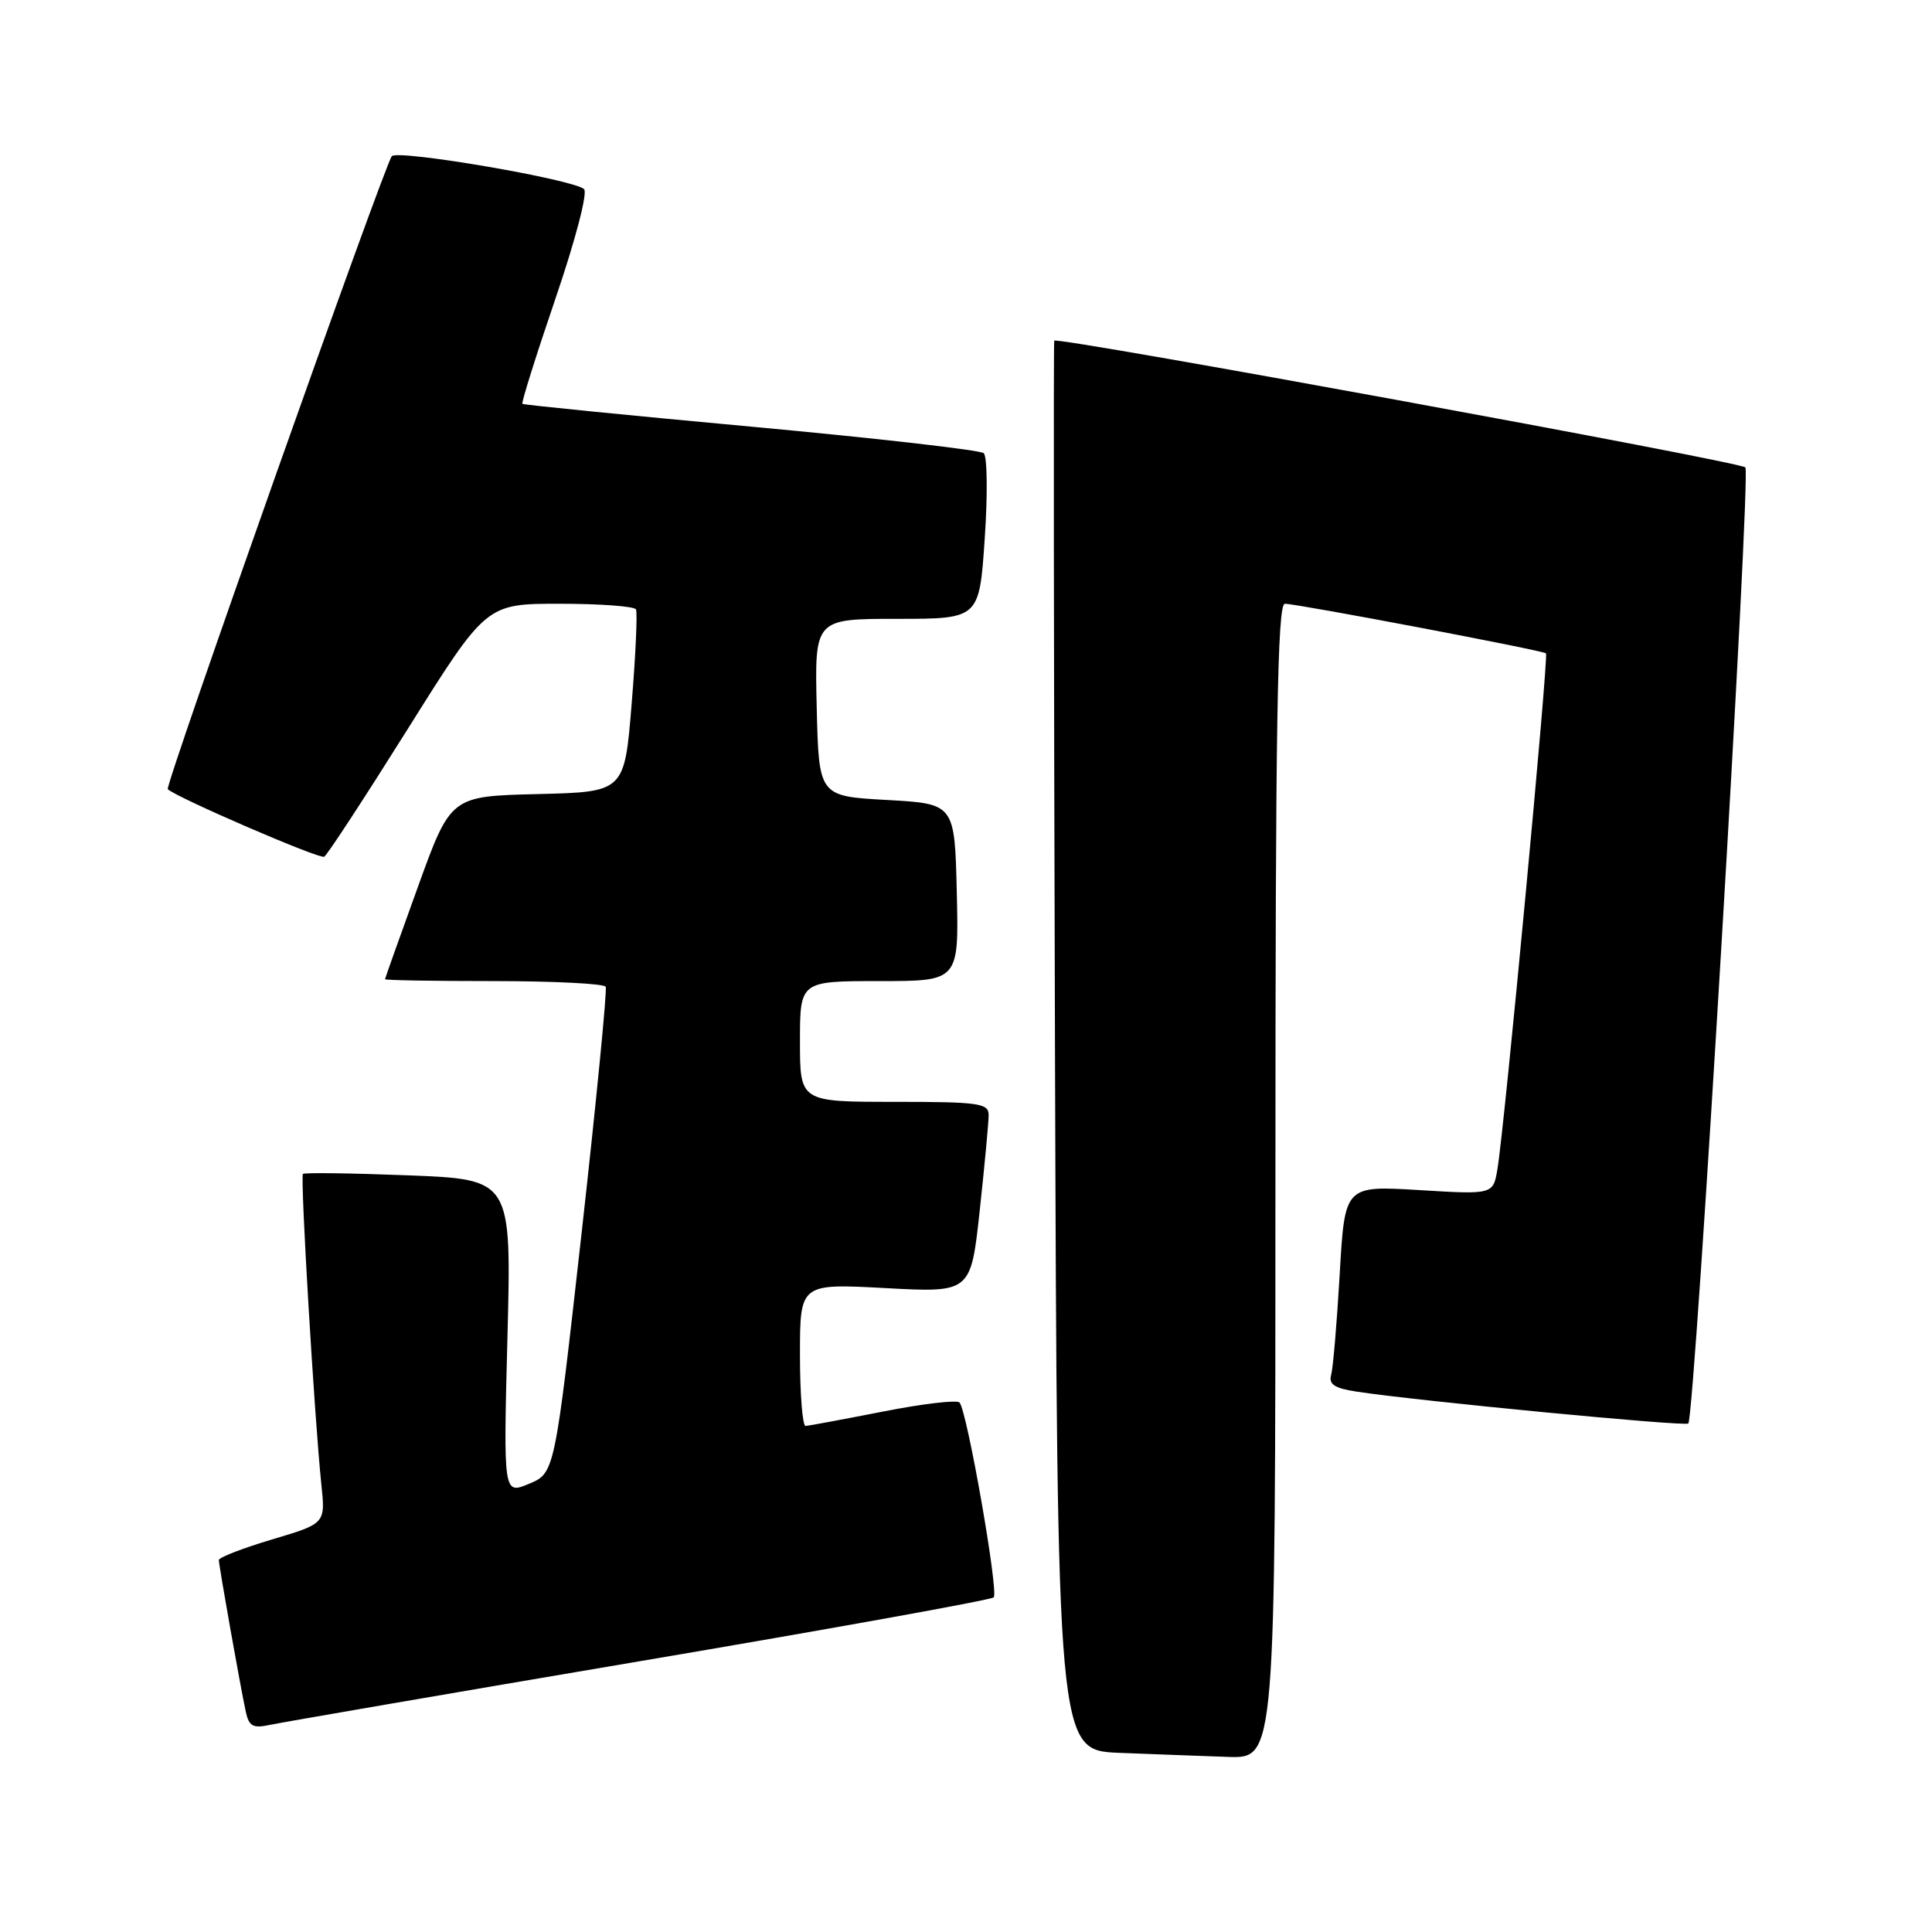 <?xml version="1.0" encoding="UTF-8" standalone="no"?>
<!DOCTYPE svg PUBLIC "-//W3C//DTD SVG 1.1//EN" "http://www.w3.org/Graphics/SVG/1.1/DTD/svg11.dtd" >
<svg xmlns="http://www.w3.org/2000/svg" xmlns:xlink="http://www.w3.org/1999/xlink" version="1.1" viewBox="0 0 256 256">
 <g >
 <path fill="currentColor"
d=" M 169.00 156.50 C 169.00 95.97 169.26 80.00 170.25 80.00 C 171.87 80.00 204.39 86.17 204.85 86.57 C 205.23 86.89 199.36 149.30 198.42 154.90 C 197.85 158.29 197.85 158.29 188.02 157.69 C 178.19 157.10 178.19 157.10 177.52 168.80 C 177.15 175.23 176.64 181.25 176.39 182.16 C 176.03 183.42 176.81 183.95 179.71 184.39 C 187.71 185.62 223.29 189.04 223.71 188.62 C 224.57 187.77 232.04 62.64 231.27 61.93 C 230.42 61.15 140.00 44.57 139.69 45.14 C 139.59 45.34 139.63 87.44 139.79 138.71 C 140.09 231.92 140.09 231.92 148.29 232.26 C 152.81 232.44 159.31 232.68 162.75 232.80 C 169.00 233.00 169.00 233.00 169.00 156.50 Z  M 84.78 220.12 C 110.23 215.81 131.33 212.00 131.67 211.66 C 132.36 210.97 128.13 186.87 127.14 185.84 C 126.79 185.47 122.22 186.01 117.00 187.04 C 111.78 188.06 107.16 188.92 106.75 188.95 C 106.34 188.98 106.00 184.74 106.00 179.54 C 106.00 170.07 106.00 170.07 117.32 170.68 C 128.64 171.29 128.64 171.29 129.82 160.39 C 130.47 154.40 131.00 148.71 131.00 147.75 C 131.00 146.18 129.74 146.00 118.50 146.00 C 106.00 146.00 106.00 146.00 106.00 138.00 C 106.00 130.00 106.00 130.00 116.53 130.00 C 127.06 130.00 127.06 130.00 126.78 118.25 C 126.50 106.50 126.50 106.50 117.50 106.00 C 108.50 105.50 108.50 105.50 108.22 93.75 C 107.94 82.00 107.94 82.00 118.85 82.00 C 129.76 82.00 129.76 82.00 130.48 71.40 C 130.88 65.57 130.82 60.47 130.35 60.05 C 129.88 59.63 116.00 58.05 99.50 56.53 C 83.00 55.01 69.37 53.65 69.22 53.51 C 69.06 53.38 71.03 47.10 73.60 39.57 C 76.26 31.78 77.89 25.52 77.39 25.06 C 75.99 23.77 52.80 19.80 51.92 20.69 C 51.04 21.60 21.81 104.15 22.23 104.57 C 23.32 105.65 42.38 113.89 42.96 113.52 C 43.38 113.27 48.37 105.62 54.07 96.53 C 64.43 80.00 64.43 80.00 74.16 80.00 C 79.51 80.00 84.06 80.34 84.27 80.75 C 84.48 81.16 84.23 86.77 83.70 93.22 C 82.75 104.94 82.75 104.94 71.23 105.22 C 59.72 105.50 59.72 105.50 55.38 117.50 C 52.99 124.10 51.03 129.61 51.02 129.75 C 51.01 129.89 57.50 130.00 65.44 130.00 C 73.38 130.00 80.05 130.34 80.26 130.75 C 80.46 131.16 79.03 145.83 77.07 163.34 C 73.50 195.19 73.50 195.19 70.10 196.61 C 66.70 198.03 66.70 198.03 67.24 177.15 C 67.78 156.28 67.78 156.28 54.14 155.74 C 46.64 155.45 40.34 155.36 40.14 155.55 C 39.76 155.90 41.67 187.97 42.58 196.69 C 43.13 201.88 43.13 201.88 36.06 203.98 C 32.18 205.14 29.00 206.37 29.00 206.71 C 29.00 207.46 31.85 223.50 32.57 226.82 C 32.99 228.76 33.53 229.04 35.79 228.55 C 37.28 228.23 59.33 224.43 84.78 220.12 Z "/>
</g>
</svg>